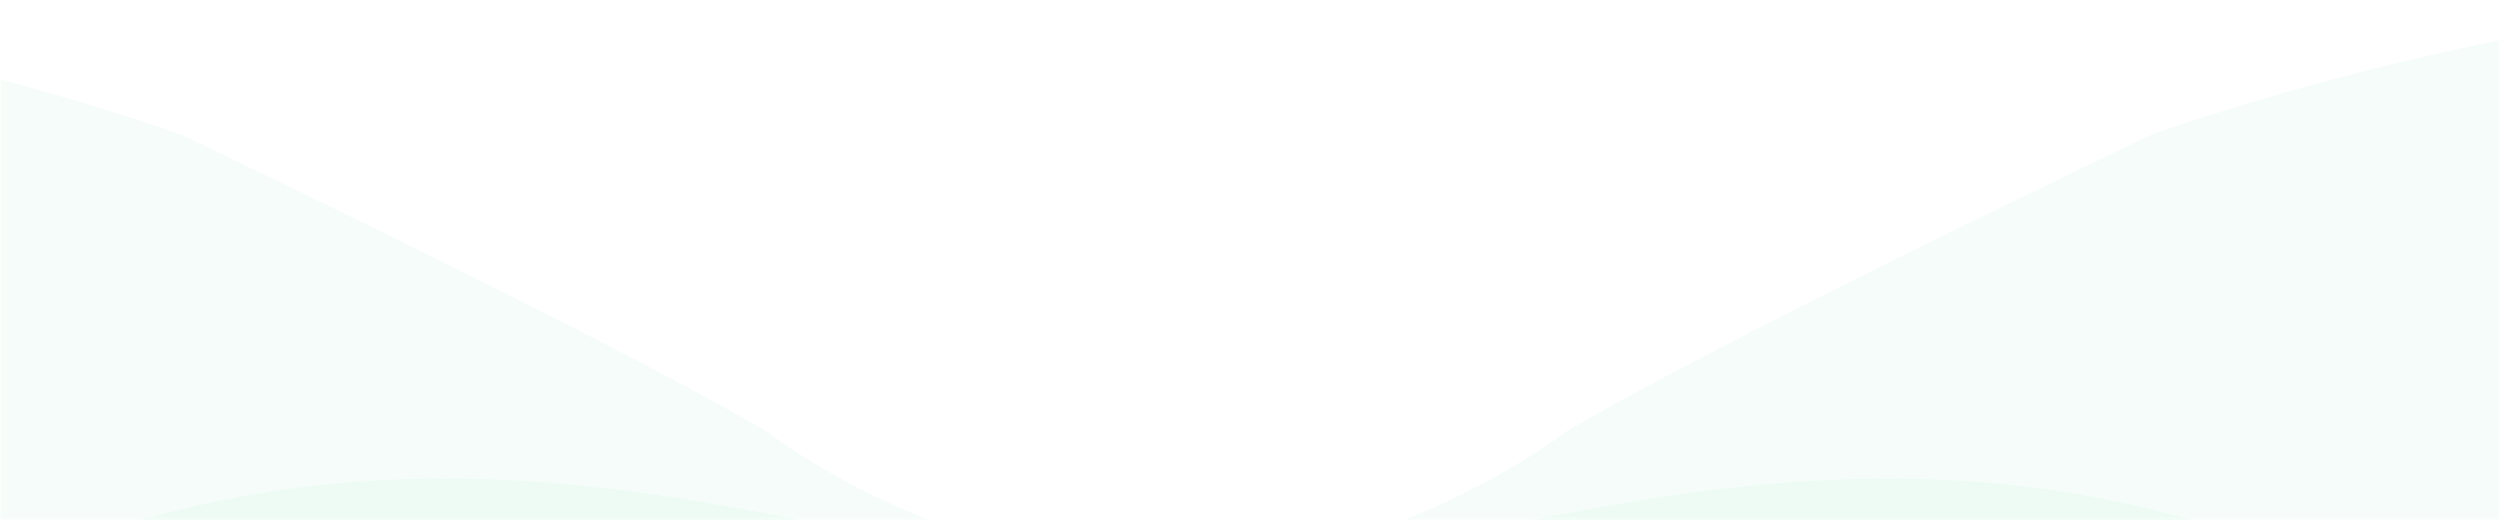 <svg xmlns="http://www.w3.org/2000/svg" xmlns:xlink="http://www.w3.org/1999/xlink" viewBox="0 0 375 78"><defs><clipPath id="clip-path"><rect width="375" height="78" fill="none"/></clipPath><mask id="mask" x="-257.12" y="0" width="710.05" height="602" maskUnits="userSpaceOnUse"><g id="b"><path id="a" d="M0,0H375V78H0Z" fill="#fff" fill-rule="evenodd"/></g></mask><mask id="mask-2" x="-103" y="0" width="710.05" height="602" maskUnits="userSpaceOnUse"><g id="b-2" data-name="b"><path id="a-2" data-name="a" d="M0,0H375V78H0Z" fill="#fff" fill-rule="evenodd"/></g></mask></defs><g clip-path="url(#clip-path)"><g opacity="0.7"><g mask="url(#mask)"><path d="M115.24,64.87s39,30.82,91.08,18.48,103.19-22.53,163,12.13,127.74,145.87,45.6,281.19S184.5,515.1,184.5,515.1s-13.72,2.26-50.94,2.64-54.35,24.19-54.35,24.19-28.61,39.92-54.29,56S-.3,577.69-.3,577.69A243.25,243.25,0,0,1,1,540.78c2.28-18.66-22.58-41.85-22.58-41.85s-32.37-13.45-44-15.5-138.87-48-177.74-170.36,16.34-218.29,16.34-218.29S-200.36,45.55-141,12.84,27.35,20.27,27.35,20.27s64.29,30.62,87.89,44.6" fill="#26d07c" fill-rule="evenodd" opacity="0.06" style="isolation:isolate"/></g><g mask="url(#mask-2)"><path d="M234.69,64.87s-38.95,30.82-91.08,18.48S40.42,60.82-19.42,95.48-147.16,241.35-65,376.67,165.43,515.1,165.43,515.1s13.71,2.26,50.94,2.64,54.35,24.19,54.35,24.19,28.61,39.93,54.29,56,25.21-20.21,25.21-20.21a243.25,243.25,0,0,0-1.34-36.91c-2.27-18.66,22.59-41.85,22.59-41.85s32.37-13.45,44-15.5,138.88-48,177.74-170.36S576.86,94.78,576.86,94.78s-26.57-49.23-85.93-81.94-168.35,7.43-168.35,7.43-64.29,30.62-87.89,44.6" fill="#26d07c" fill-rule="evenodd" opacity="0.06" style="isolation:isolate"/></g></g></g></svg>